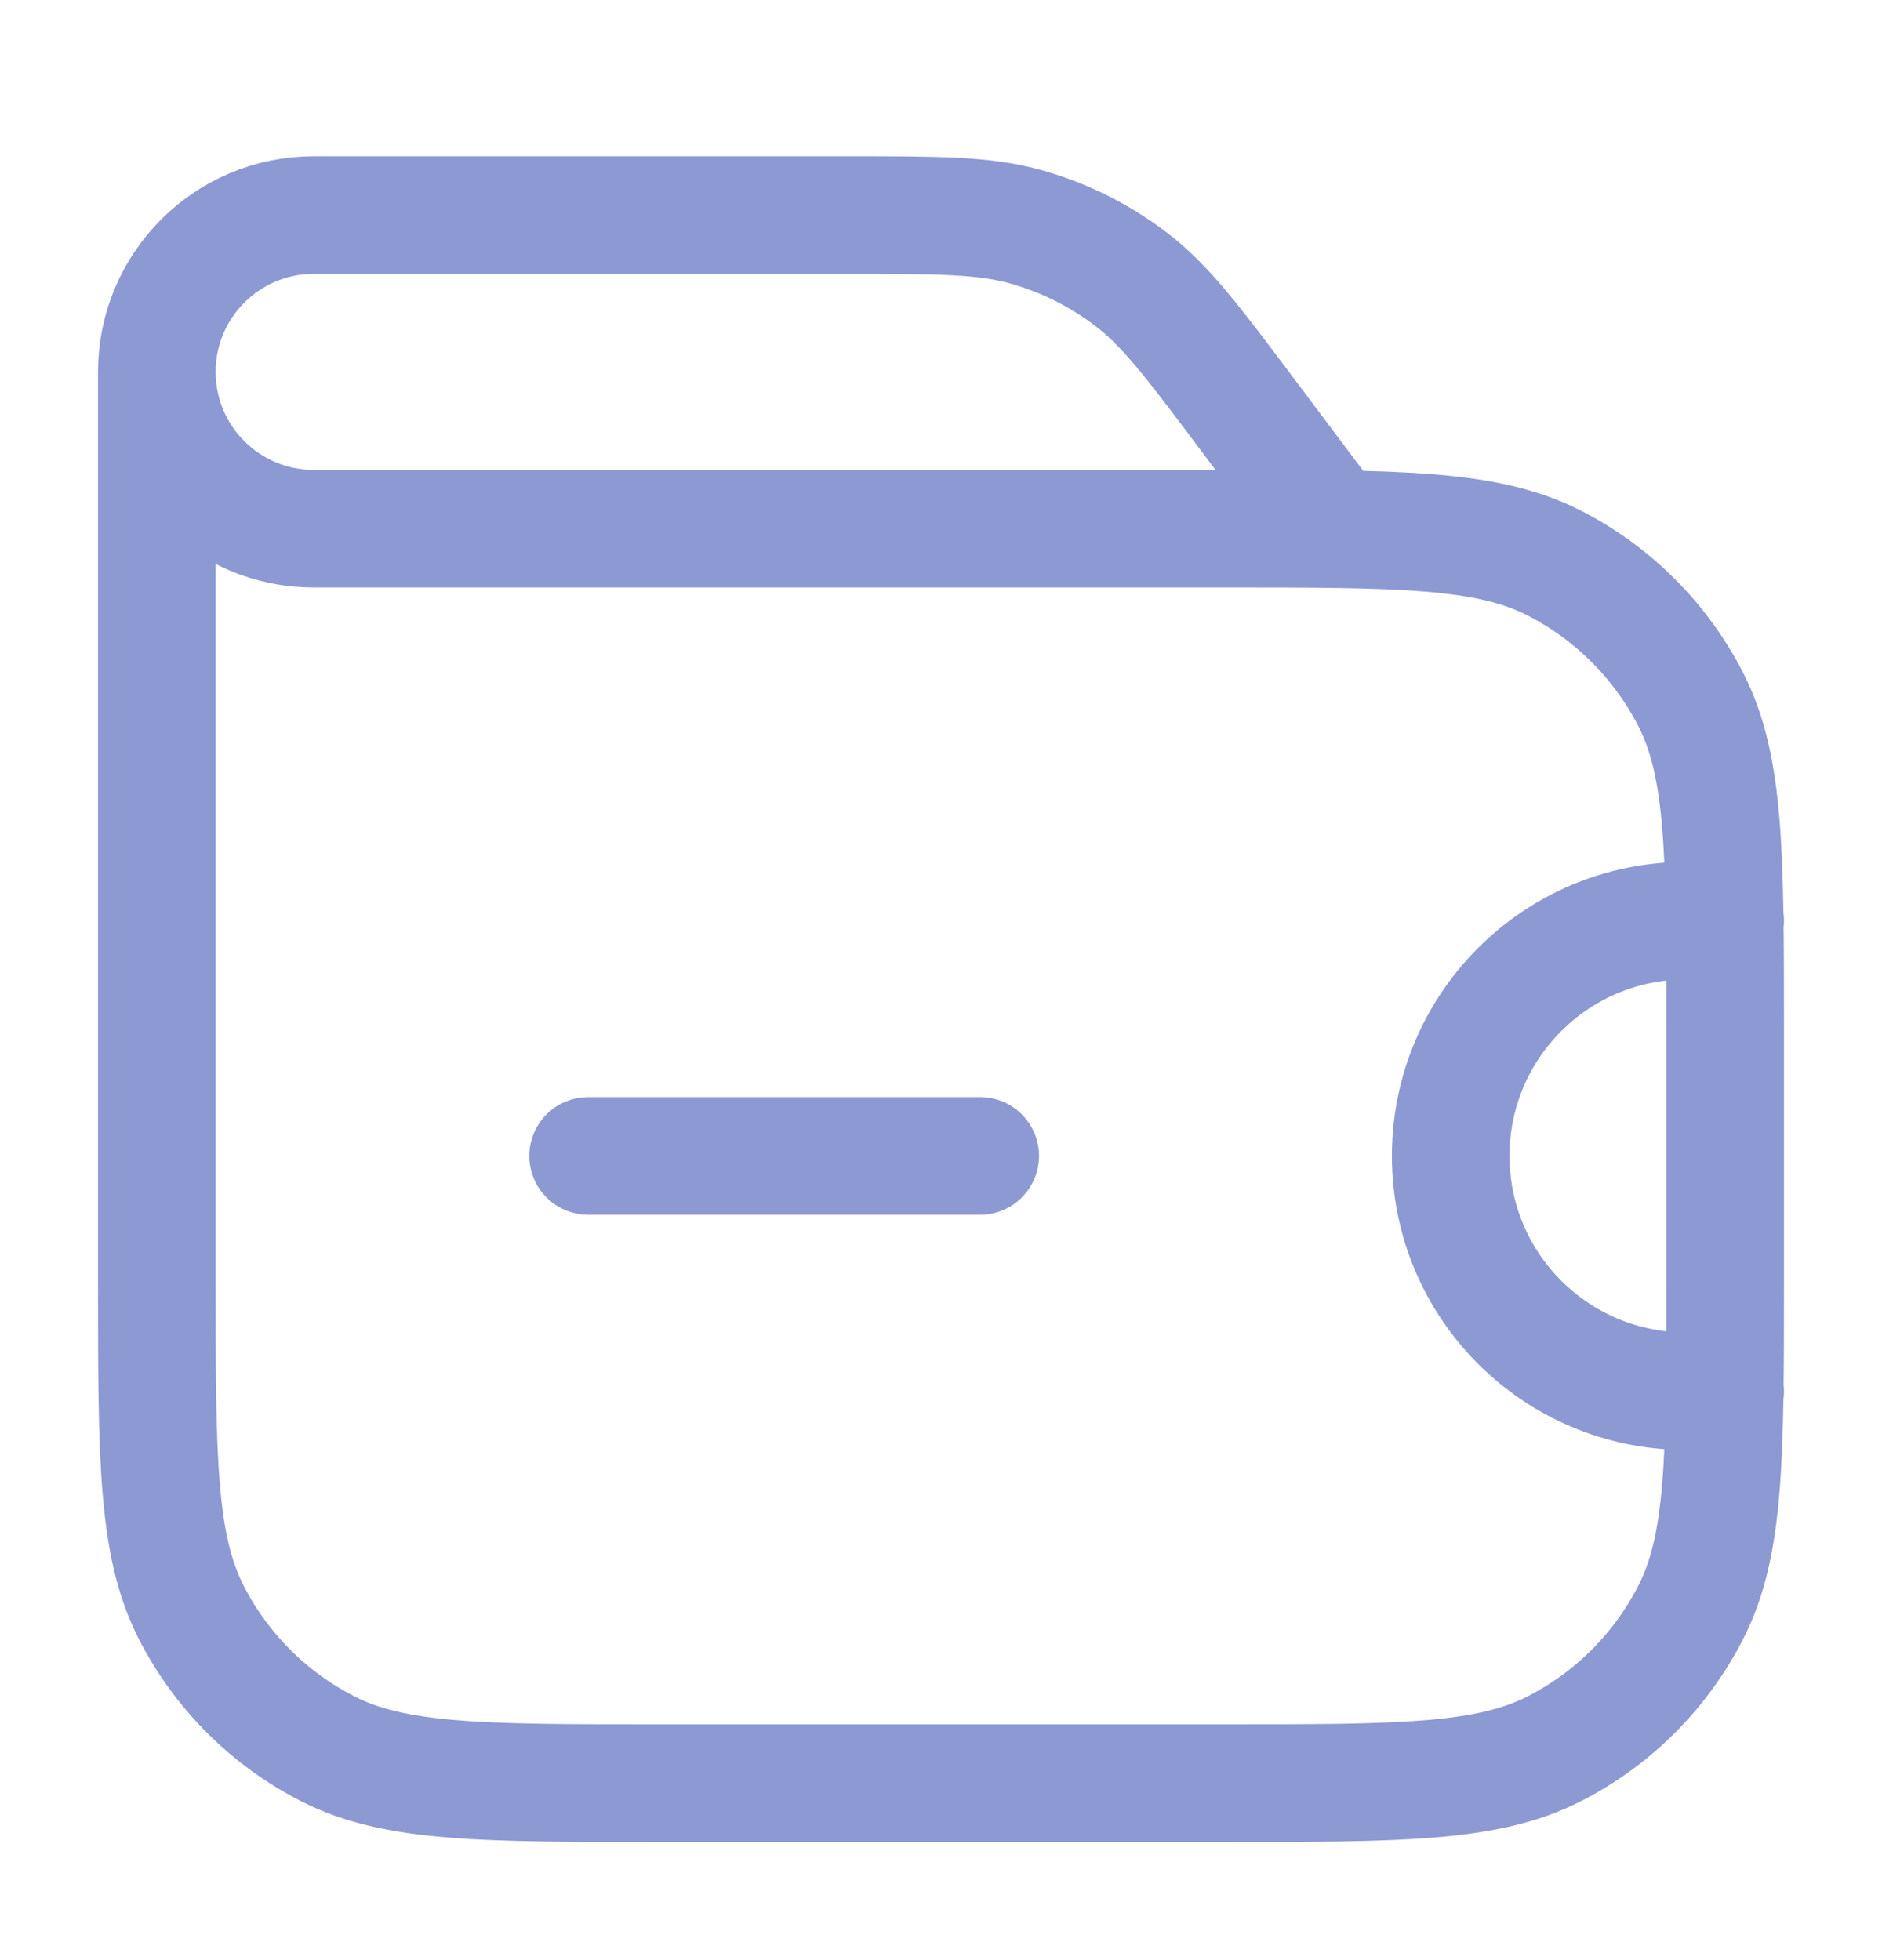 <svg width="24" height="25" viewBox="0 0 24 25" fill="none" xmlns="http://www.w3.org/2000/svg">
<path d="M2 4.743V16.343C2 18.583 2 19.703 2.436 20.559C2.819 21.312 3.431 21.924 4.184 22.307C5.04 22.743 6.16 22.743 8.4 22.743H15.6C17.84 22.743 18.96 22.743 19.816 22.307C20.569 21.924 21.18 21.312 21.564 20.559C22 19.703 22 18.583 22 16.343V13.143C22 10.903 22 9.783 21.564 8.927C21.18 8.175 20.569 7.563 19.816 7.179C18.96 6.743 17.84 6.743 15.6 6.743H12M22 11.743H21.5C19.843 11.743 18.5 13.086 18.5 14.743V14.743C18.5 16.4 19.843 17.743 21.5 17.743H22M7.5 14.743H10H12.5M17 6.743L15.92 5.303C15.216 4.364 14.864 3.895 14.418 3.557C14.023 3.257 13.575 3.033 13.098 2.897C12.56 2.743 11.973 2.743 10.8 2.743H4C2.895 2.743 2 3.639 2 4.743V4.743C2 5.848 2.895 6.743 4 6.743H17Z" stroke="#8D99D2" stroke-width="1.5" stroke-linecap="round" stroke-linejoin="round"/>
</svg>
